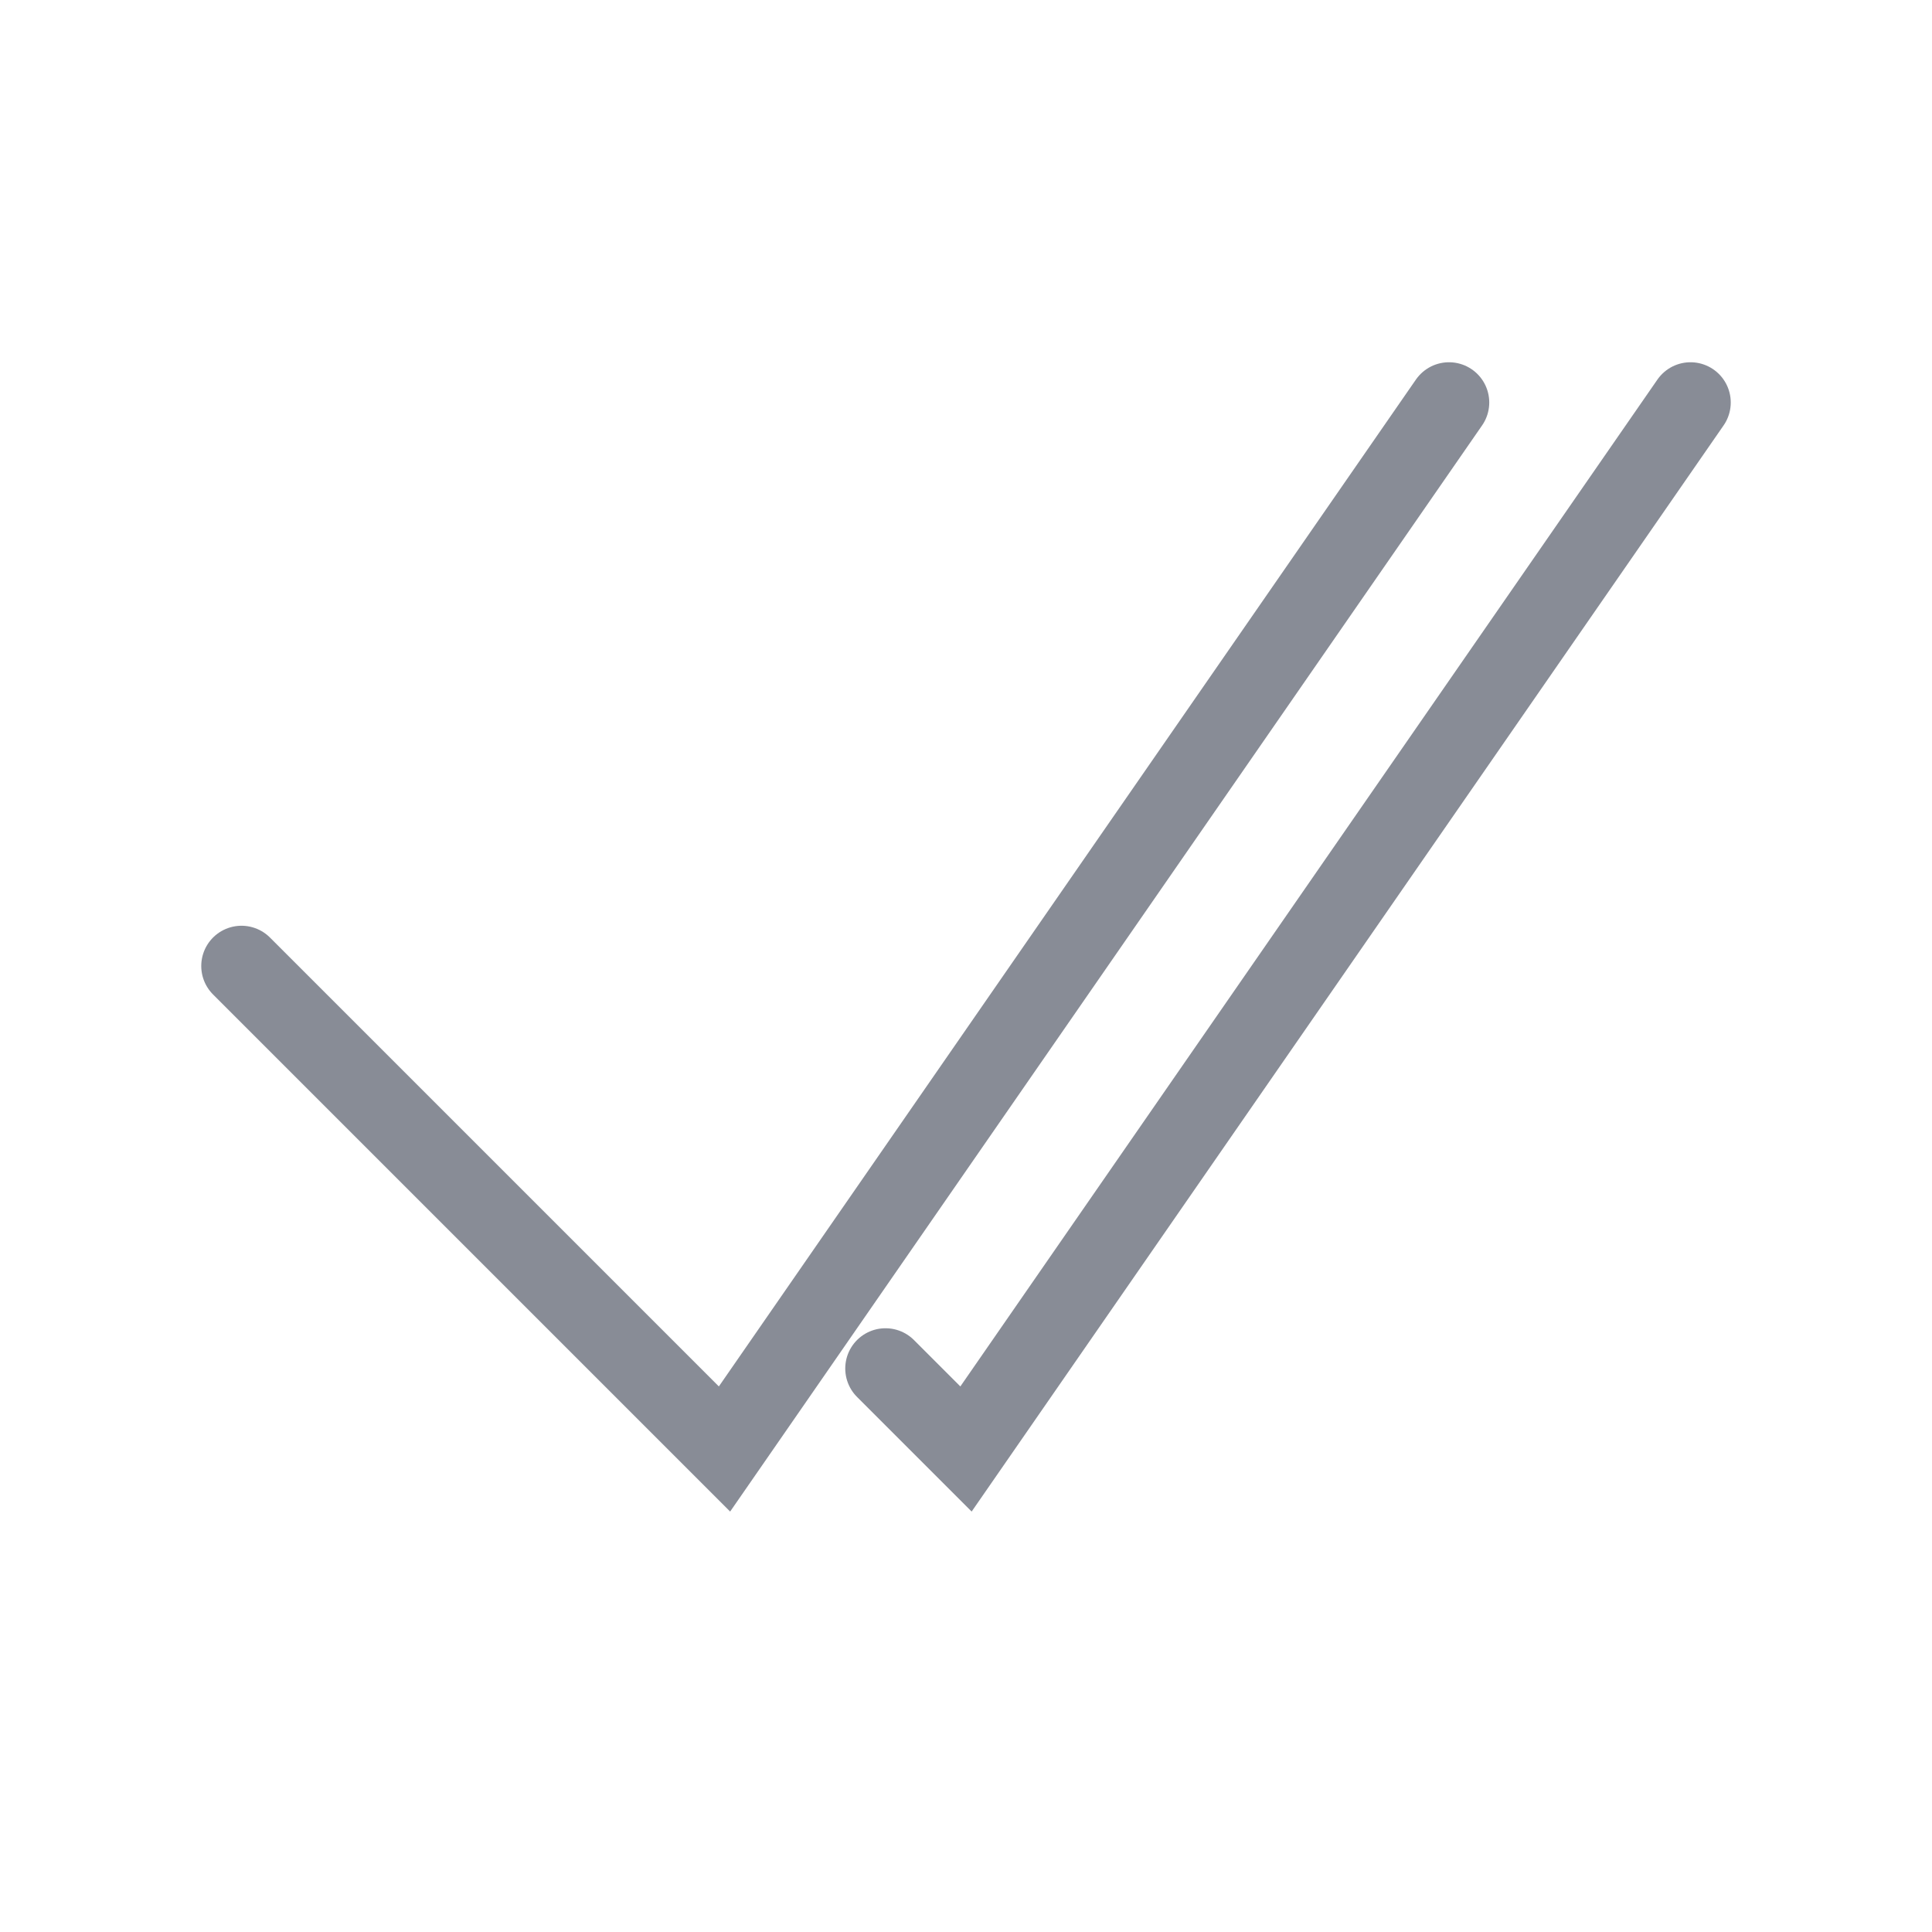 <svg width="24" height="24" viewBox="0 0 24 24" fill="none" xmlns="http://www.w3.org/2000/svg">
<g id="ic/global/dashboard copy 2">
<path id="Path 2" d="M3 12L9 18L18 5" stroke="#888C96" stroke-linecap="round"/>
<path id="Path 2 Copy" d="M11 17L12 18L21 5" stroke="#888C96" stroke-linecap="round"/>
</g>
</svg>

